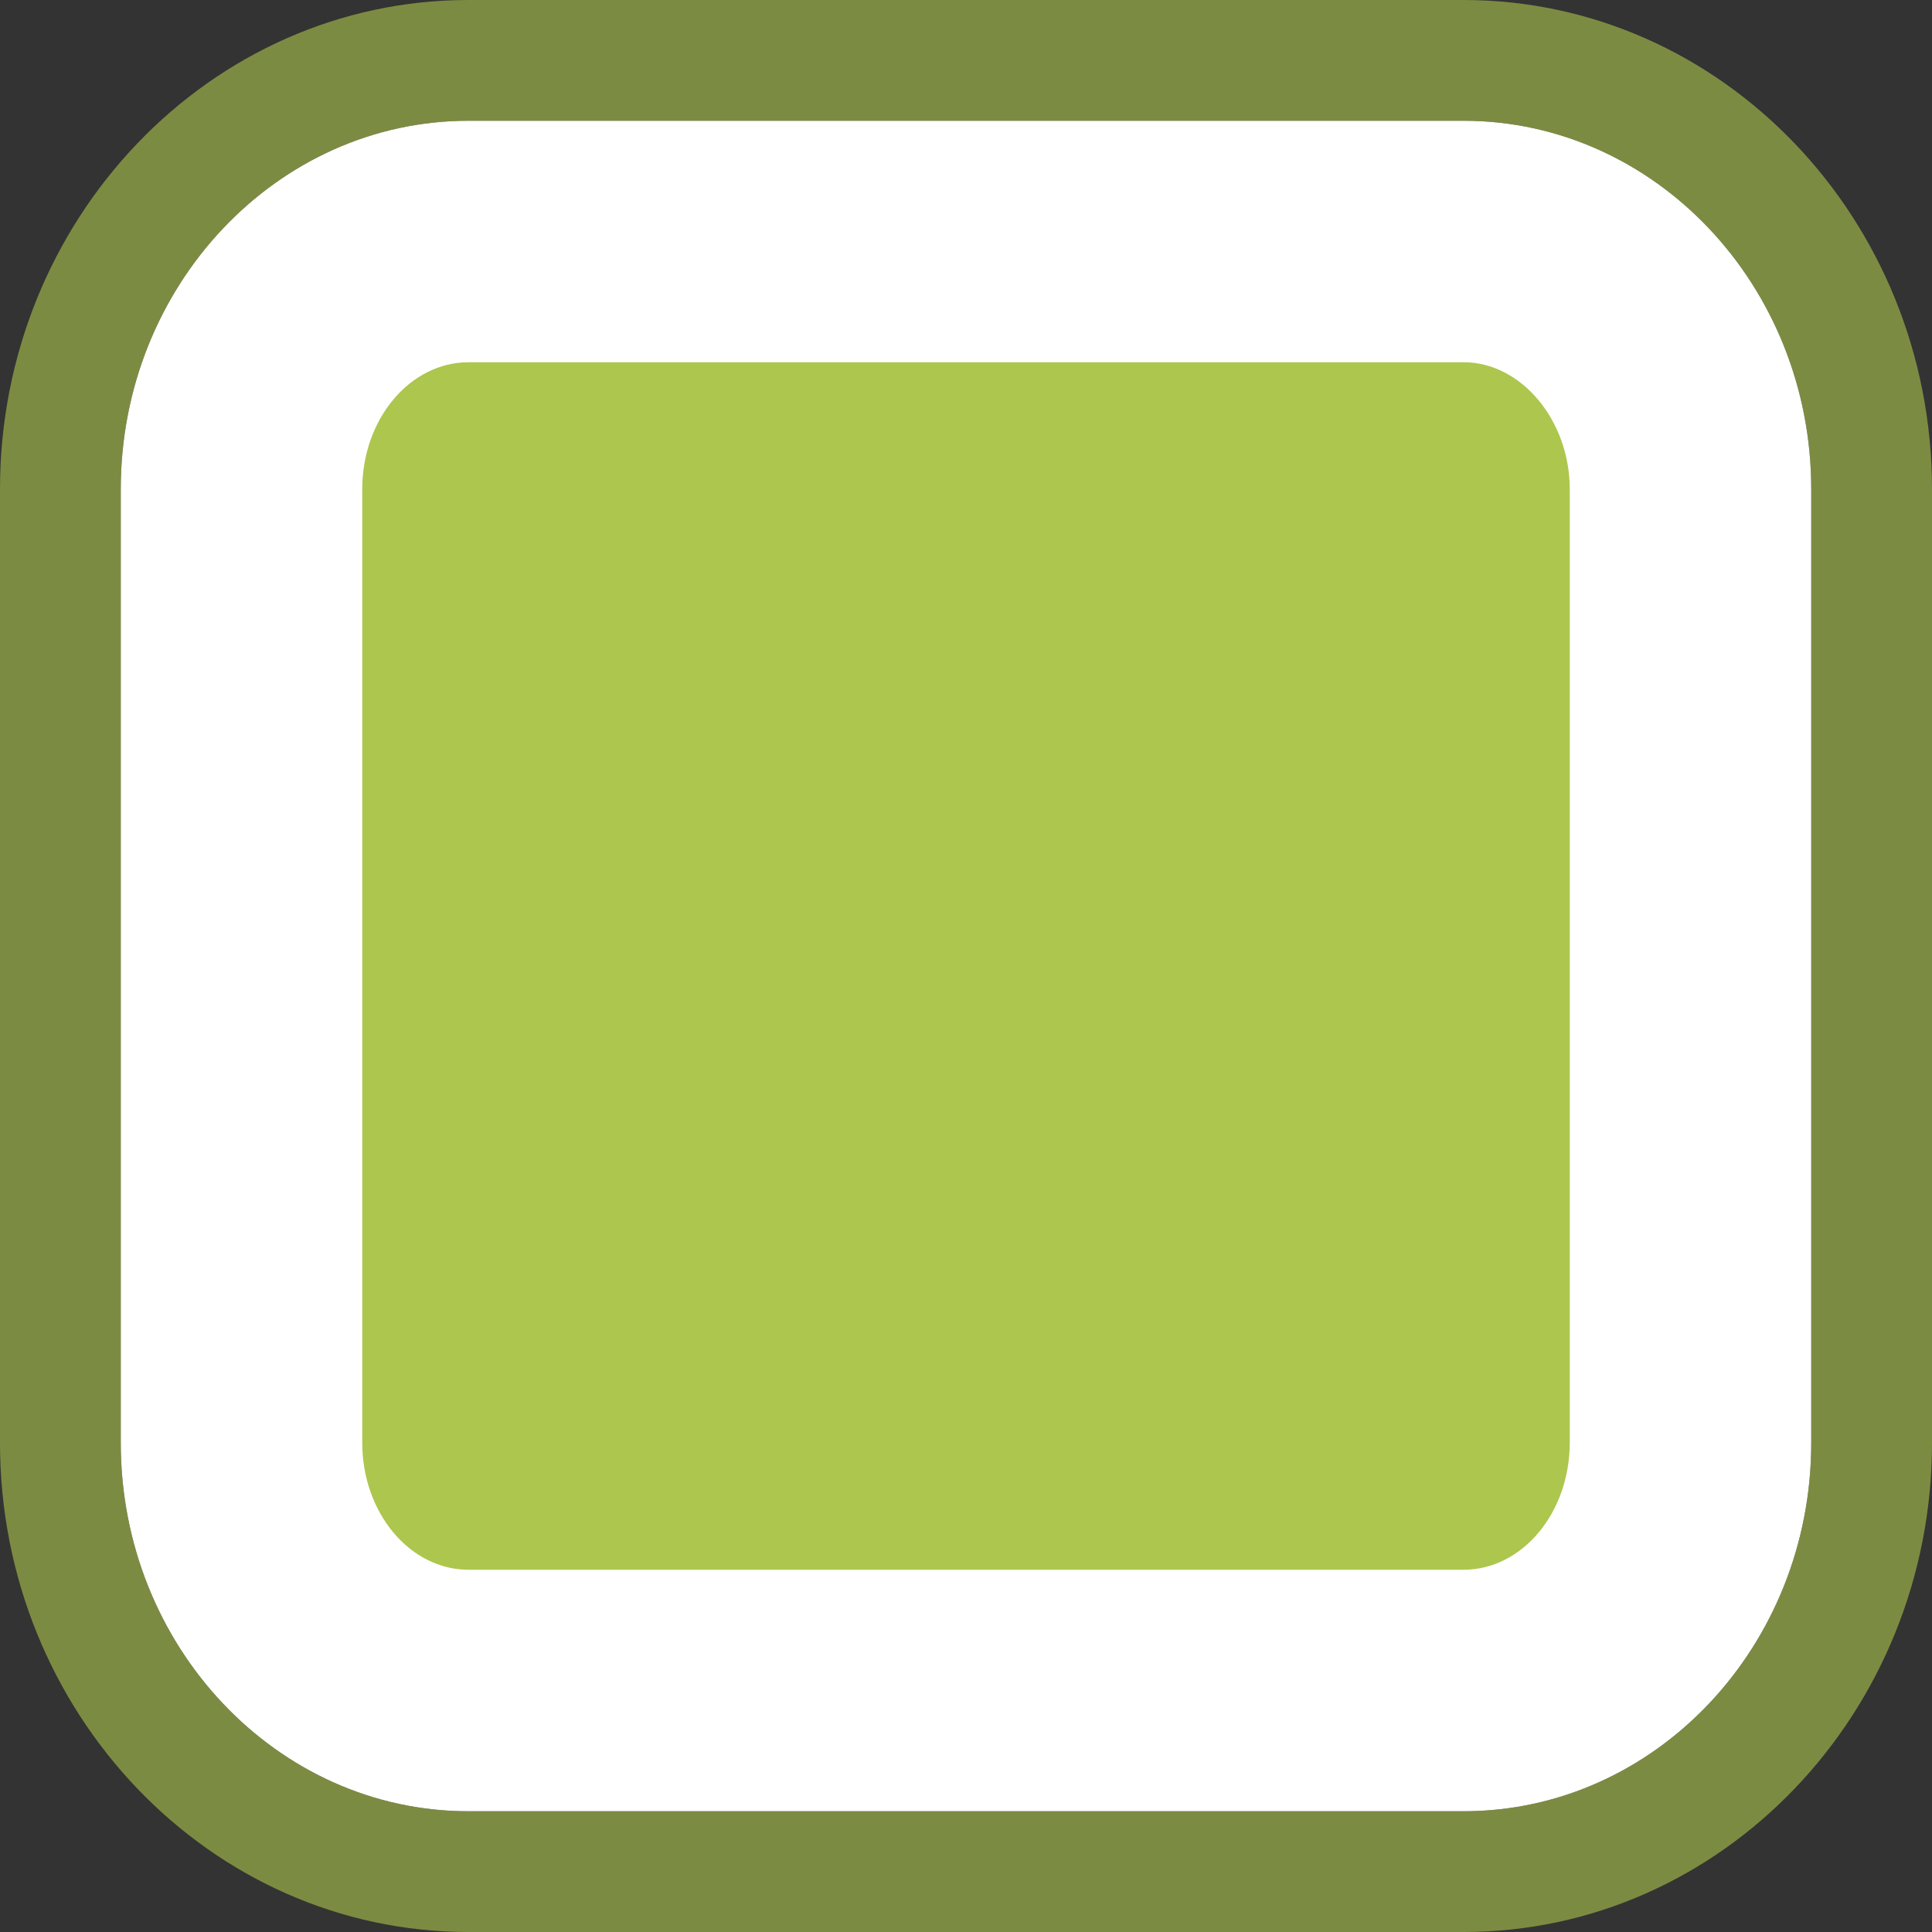 <?xml version="1.0" encoding="utf-8"?>
<!-- Generator: Adobe Illustrator 17.0.0, SVG Export Plug-In . SVG Version: 6.00 Build 0)  -->
<!DOCTYPE svg PUBLIC "-//W3C//DTD SVG 1.1//EN" "http://www.w3.org/Graphics/SVG/1.1/DTD/svg11.dtd">
<svg version="1.1"
	 id="图层_1" xmlns:svg="http://www.w3.org/2000/svg" xmlns:cc="http://creativecommons.org/ns#" xmlns:sodipodi="http://sodipodi.sourceforge.net/DTD/sodipodi-0.dtd" xmlns:dc="http://purl.org/dc/elements/1.1/" xmlns:rdf="http://www.w3.org/1999/02/22-rdf-syntax-ns#" xmlns:inkscape="http://www.inkscape.org/namespaces/inkscape" sodipodi:docname="checkbox-mixed.svg" inkscape:version="0.48.4 r9939"
	 xmlns="http://www.w3.org/2000/svg" xmlns:xlink="http://www.w3.org/1999/xlink" x="0px" y="0px" width="16px" height="16px"
	 viewBox="0 0 16 16" enable-background="new 0 0 16 16" xml:space="preserve">
<rect x="0" y="0" width="16" height="16" fill="#333333" stroke="none"/>
<sodipodi:namedview  borderopacity="1" gridtolerance="10" guidetolerance="10" inkscape:cy="8" bordercolor="#666666" inkscape:cx="-15.525424" inkscape:zoom="14.75" pagecolor="#ffffff" objecttolerance="10" showgrid="false" id="namedview21" inkscape:pageopacity="0" inkscape:window-x="0" inkscape:window-y="0" inkscape:window-height="1117" inkscape:window-maximized="1" inkscape:window-width="1920" inkscape:pageshadow="2" inkscape:current-layer="图层_1">
	</sodipodi:namedview>
<g>
	<path fill="#FFFFFF" d="M3.879,1C2.292,1,1,2.369,1,4.051v7.898C1,13.632,2.292,15,3.879,15h8.242C13.709,15,15,13.632,15,11.949
		V4.051C15,2.369,13.708,1,12.12,1H3.879z"/>
	<path opacity="0.6" fill="#ADC64D" enable-background="new    " d="M12.121,16H3.879C1.74,16,0,14.183,0,11.949V4.051
		C0,1.817,1.74,0,3.879,0h8.241C14.26,0,16,1.817,16,4.051v7.898C16,14.183,14.26,16,12.121,16z M3.879,1C2.292,1,1,2.369,1,4.051
		v7.898C1,13.632,2.292,15,3.879,15h8.242C13.709,15,15,13.632,15,11.949V4.051C15,2.369,13.708,1,12.12,1H3.879z"/>
	<path id="path12_1_" fill="#ADC64D" enable-background="new    " d="M3.88,13C3.395,13,3,12.529,3,11.949V4.051
		C3,3.471,3.395,3,3.88,3h8.241C12.598,3,13,3.481,13,4.051v7.896C13,12.529,12.606,13,12.12,13H3.88z"/>
</g>
</svg>

